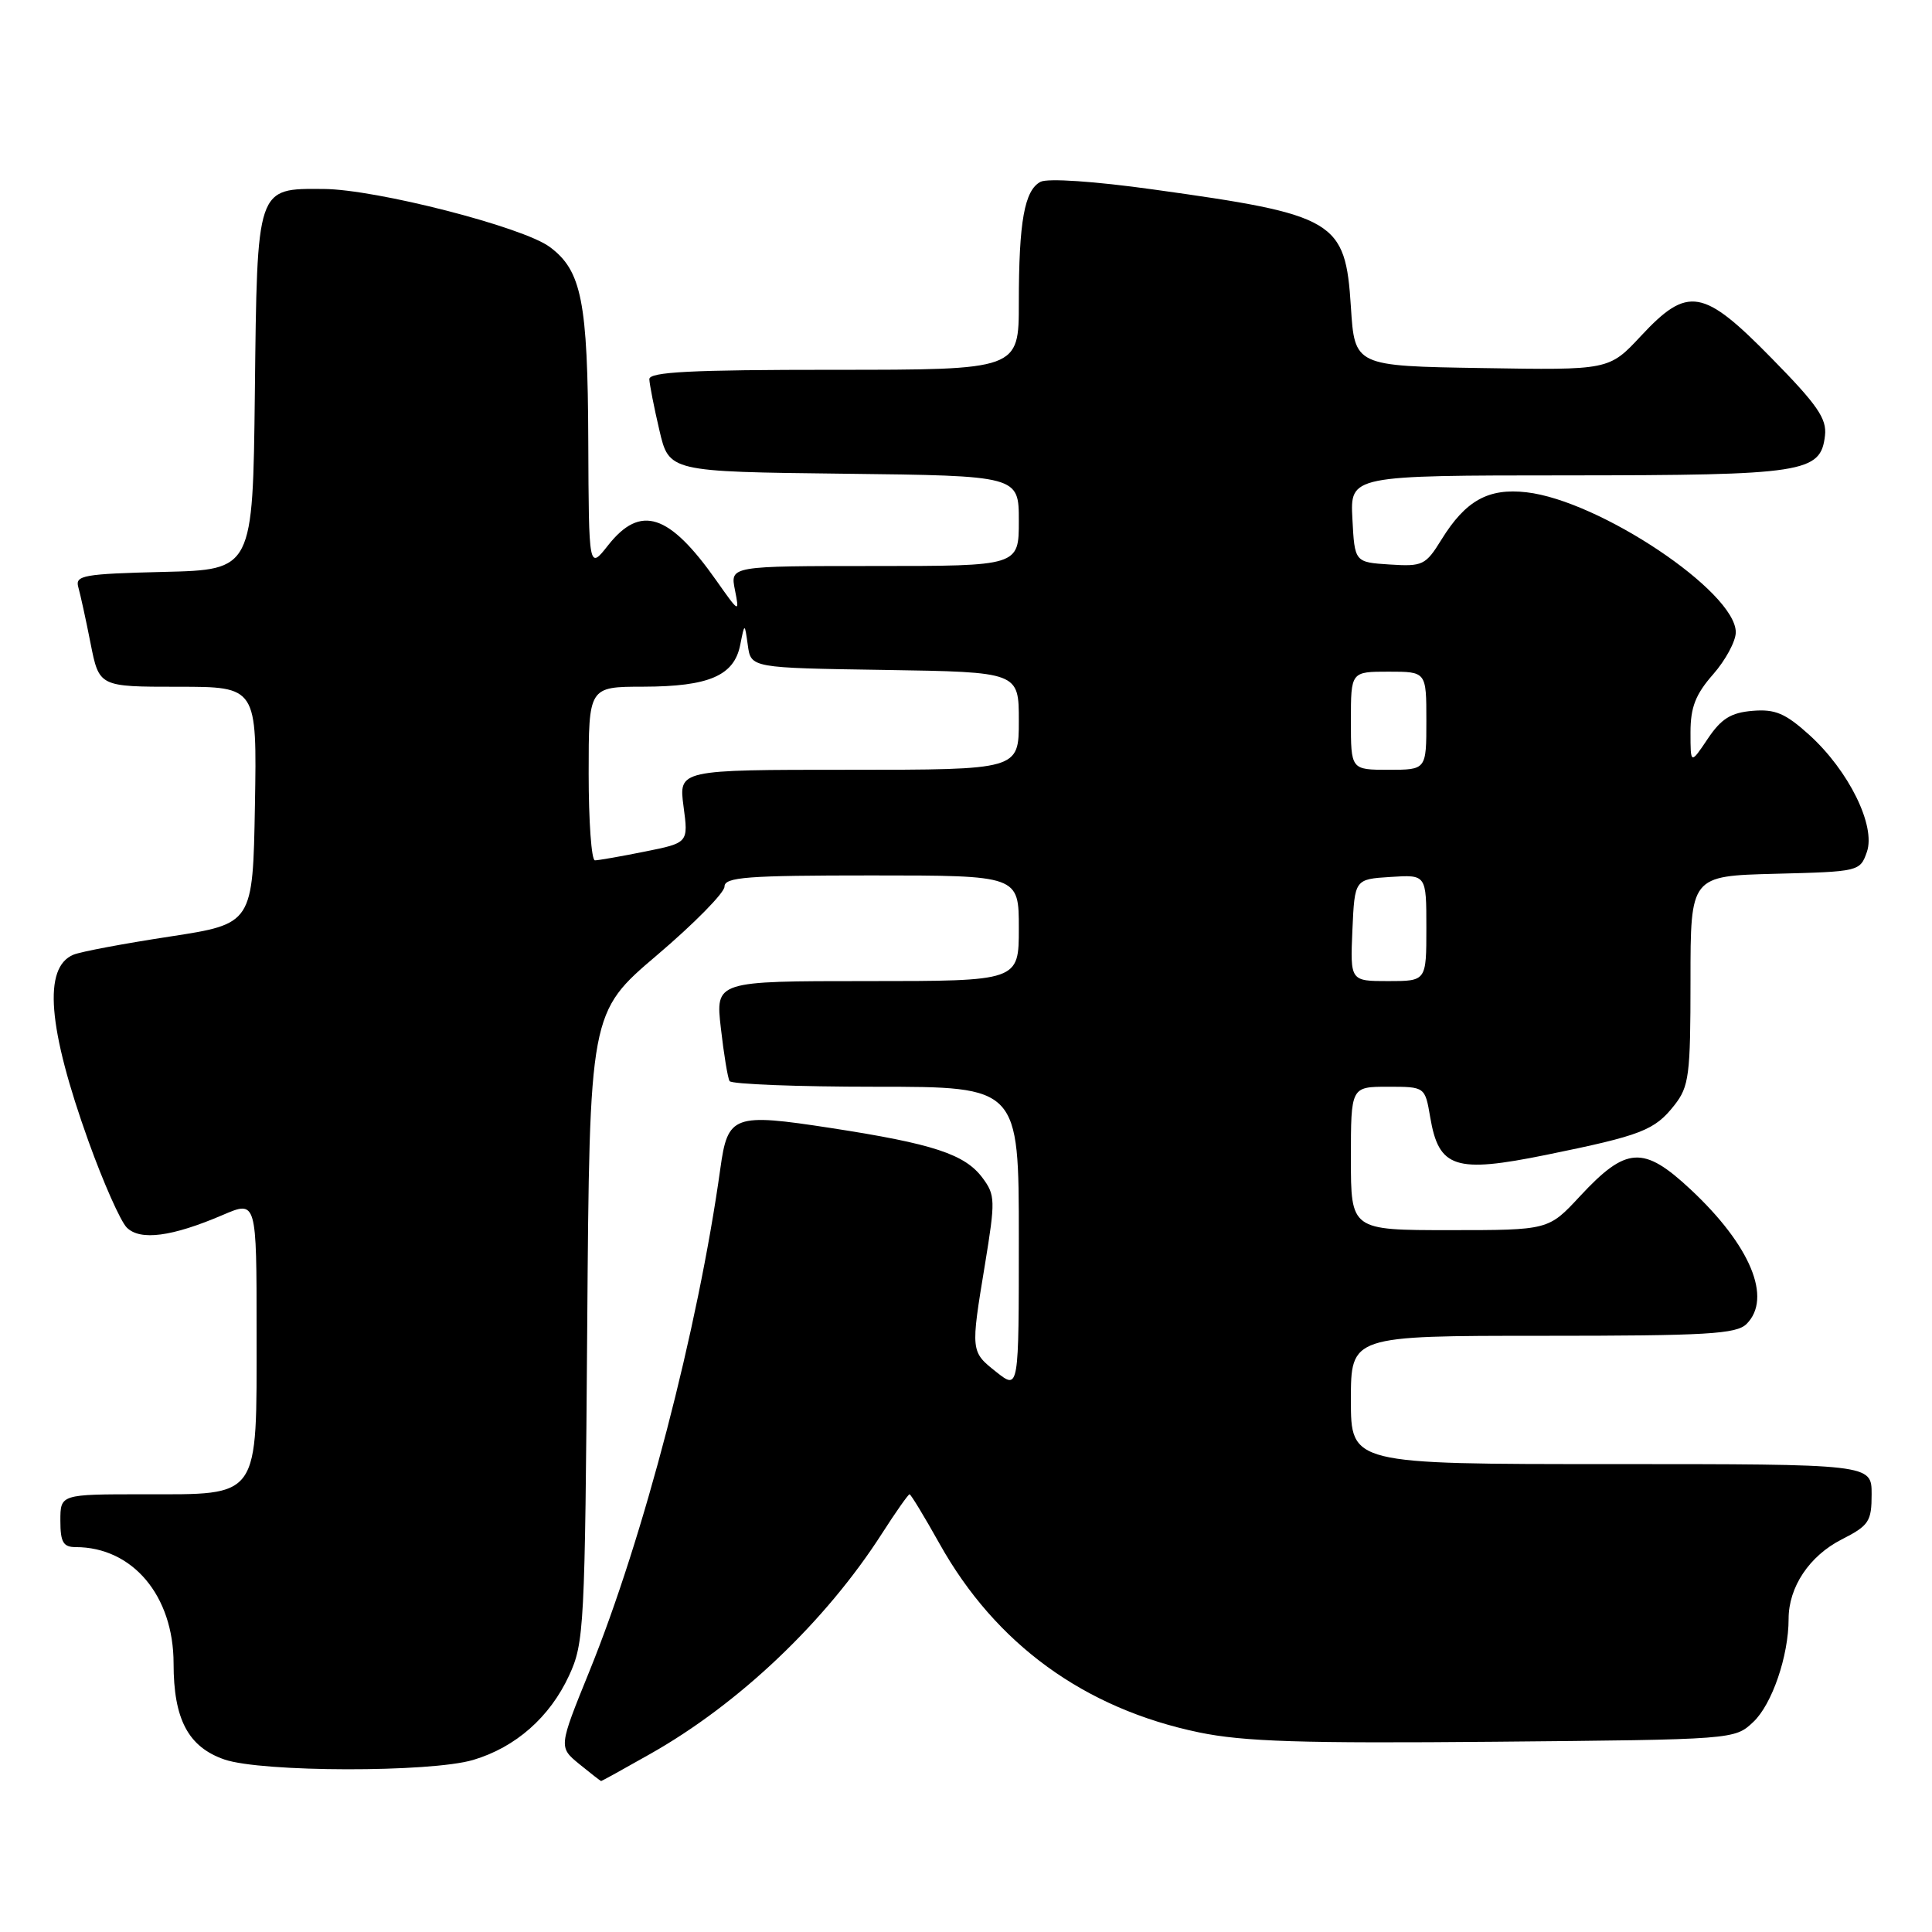 <?xml version="1.0" encoding="UTF-8" standalone="no"?>
<!DOCTYPE svg PUBLIC "-//W3C//DTD SVG 1.1//EN" "http://www.w3.org/Graphics/SVG/1.1/DTD/svg11.dtd" >
<svg xmlns="http://www.w3.org/2000/svg" xmlns:xlink="http://www.w3.org/1999/xlink" version="1.1" viewBox="0 0 256 256">
 <g >
 <path fill="currentColor"
d=" M 86.15 232.41 C 97.93 225.76 109.38 214.87 116.86 203.21 C 118.70 200.34 120.35 198.00 120.52 198.00 C 120.69 198.00 122.48 200.95 124.50 204.56 C 131.93 217.85 143.68 226.39 158.87 229.55 C 164.80 230.78 172.50 231.02 198.05 230.79 C 229.79 230.50 229.85 230.50 232.32 228.17 C 234.80 225.84 237.00 219.42 237.00 214.51 C 237.00 210.29 239.75 206.17 244.02 203.99 C 247.65 202.14 248.00 201.61 248.00 197.98 C 248.00 194.00 248.00 194.00 213.50 194.00 C 179.00 194.00 179.00 194.00 179.00 185.50 C 179.00 177.00 179.00 177.00 204.43 177.00 C 226.21 177.00 230.08 176.77 231.43 175.43 C 234.85 172.01 231.96 165.04 224.04 157.63 C 217.76 151.76 215.50 151.89 209.34 158.52 C 205.18 163.00 205.18 163.00 192.09 163.00 C 179.00 163.00 179.00 163.00 179.00 153.50 C 179.00 144.00 179.00 144.00 183.91 144.00 C 188.82 144.00 188.82 144.00 189.51 148.04 C 190.65 154.78 192.81 155.48 204.86 153.03 C 217.52 150.45 219.24 149.78 221.87 146.44 C 223.81 143.97 224.00 142.50 224.00 129.90 C 224.00 116.07 224.00 116.07 235.23 115.78 C 246.32 115.50 246.47 115.47 247.37 112.89 C 248.58 109.44 244.97 102.11 239.72 97.36 C 236.56 94.51 235.21 93.94 232.22 94.19 C 229.35 94.43 228.07 95.23 226.28 97.90 C 224.00 101.30 224.00 101.30 224.00 97.03 C 224.00 93.72 224.67 92.00 227.00 89.35 C 228.65 87.47 230.00 84.96 230.00 83.78 C 230.00 78.41 211.95 66.34 202.27 65.23 C 197.21 64.65 194.20 66.32 191.00 71.50 C 188.90 74.90 188.51 75.08 184.14 74.80 C 179.50 74.50 179.50 74.50 179.20 68.75 C 178.90 63.00 178.90 63.00 207.70 62.99 C 239.12 62.97 241.25 62.64 241.82 57.72 C 242.08 55.48 240.82 53.65 234.78 47.50 C 225.66 38.19 223.65 37.85 217.43 44.52 C 213.21 49.05 213.21 49.05 196.36 48.77 C 179.50 48.50 179.50 48.50 179.00 40.66 C 178.27 29.21 177.01 28.46 152.78 25.10 C 145.04 24.02 138.83 23.60 137.88 24.09 C 135.75 25.20 135.00 29.35 135.00 40.12 C 135.00 49.00 135.00 49.00 110.50 49.00 C 91.54 49.00 86.01 49.28 86.04 50.25 C 86.07 50.94 86.66 53.98 87.37 57.00 C 88.65 62.50 88.65 62.50 111.83 62.77 C 135.00 63.04 135.00 63.04 135.00 69.02 C 135.00 75.00 135.00 75.00 115.88 75.00 C 96.75 75.00 96.75 75.00 97.38 78.16 C 98.00 81.26 97.95 81.23 94.91 76.91 C 88.66 68.04 84.87 66.81 80.58 72.25 C 78.02 75.50 78.02 75.50 77.95 58.50 C 77.88 39.94 77.07 35.85 72.84 32.72 C 69.27 30.07 49.86 25.09 42.90 25.04 C 33.95 24.98 34.08 24.59 33.77 52.06 C 33.50 75.50 33.50 75.50 21.69 75.78 C 11.08 76.04 9.94 76.24 10.37 77.78 C 10.64 78.73 11.38 82.09 12.00 85.25 C 13.14 91.00 13.14 91.00 23.60 91.00 C 34.05 91.00 34.05 91.00 33.78 106.71 C 33.50 122.41 33.50 122.41 22.50 124.10 C 16.45 125.02 10.71 126.10 9.74 126.50 C 5.68 128.17 6.33 136.19 11.73 151.24 C 13.69 156.69 15.97 161.83 16.80 162.66 C 18.58 164.43 22.78 163.88 29.54 160.98 C 34.00 159.07 34.00 159.07 34.00 176.54 C 34.00 198.81 34.57 198.00 19.00 198.00 C 8.00 198.00 8.00 198.00 8.00 201.50 C 8.00 204.35 8.38 205.00 10.03 205.00 C 17.57 205.00 23.00 211.45 23.00 220.42 C 23.00 227.81 24.94 231.48 29.73 233.14 C 34.64 234.84 57.06 234.88 62.70 233.20 C 68.32 231.53 72.85 227.54 75.40 222.03 C 77.41 217.70 77.51 215.69 77.81 175.83 C 78.12 134.16 78.12 134.16 87.06 126.56 C 91.98 122.38 96.00 118.29 96.00 117.48 C 96.00 116.22 98.97 116.00 115.50 116.00 C 135.00 116.00 135.00 116.00 135.00 123.00 C 135.00 130.00 135.00 130.00 114.90 130.00 C 94.80 130.00 94.80 130.00 95.52 136.25 C 95.91 139.69 96.43 142.84 96.67 143.25 C 96.92 143.66 105.64 144.00 116.06 144.00 C 135.00 144.00 135.00 144.00 135.00 164.08 C 135.00 184.15 135.00 184.15 132.06 181.83 C 128.60 179.09 128.60 179.13 130.52 167.50 C 131.90 159.07 131.88 158.35 130.20 156.09 C 127.87 152.94 123.67 151.56 110.11 149.47 C 97.17 147.48 96.43 147.75 95.45 154.83 C 92.49 176.10 85.27 203.81 78.08 221.50 C 74.02 231.50 74.02 231.50 76.76 233.75 C 78.27 234.98 79.57 235.99 79.65 236.00 C 79.74 236.00 82.66 234.39 86.15 232.41 Z  M 179.20 123.25 C 179.50 116.50 179.50 116.50 184.25 116.20 C 189.00 115.89 189.00 115.89 189.00 122.95 C 189.00 130.00 189.00 130.00 183.95 130.00 C 178.91 130.00 178.91 130.00 179.20 123.25 Z  M 78.00 102.50 C 78.00 91.00 78.00 91.00 85.25 90.99 C 93.94 90.97 97.27 89.53 98.08 85.47 C 98.67 82.50 98.67 82.50 99.09 85.50 C 99.50 88.50 99.50 88.50 117.25 88.77 C 135.00 89.05 135.00 89.05 135.00 95.52 C 135.00 102.00 135.00 102.00 112.47 102.00 C 89.93 102.00 89.93 102.00 90.57 106.84 C 91.22 111.68 91.22 111.68 85.44 112.84 C 82.26 113.48 79.29 114.00 78.83 114.00 C 78.37 114.00 78.00 108.83 78.00 102.50 Z  M 179.00 95.50 C 179.00 89.00 179.00 89.00 184.00 89.00 C 189.00 89.00 189.00 89.00 189.00 95.50 C 189.00 102.00 189.00 102.00 184.00 102.00 C 179.00 102.00 179.00 102.00 179.00 95.50 Z "/>
</g>
</svg>